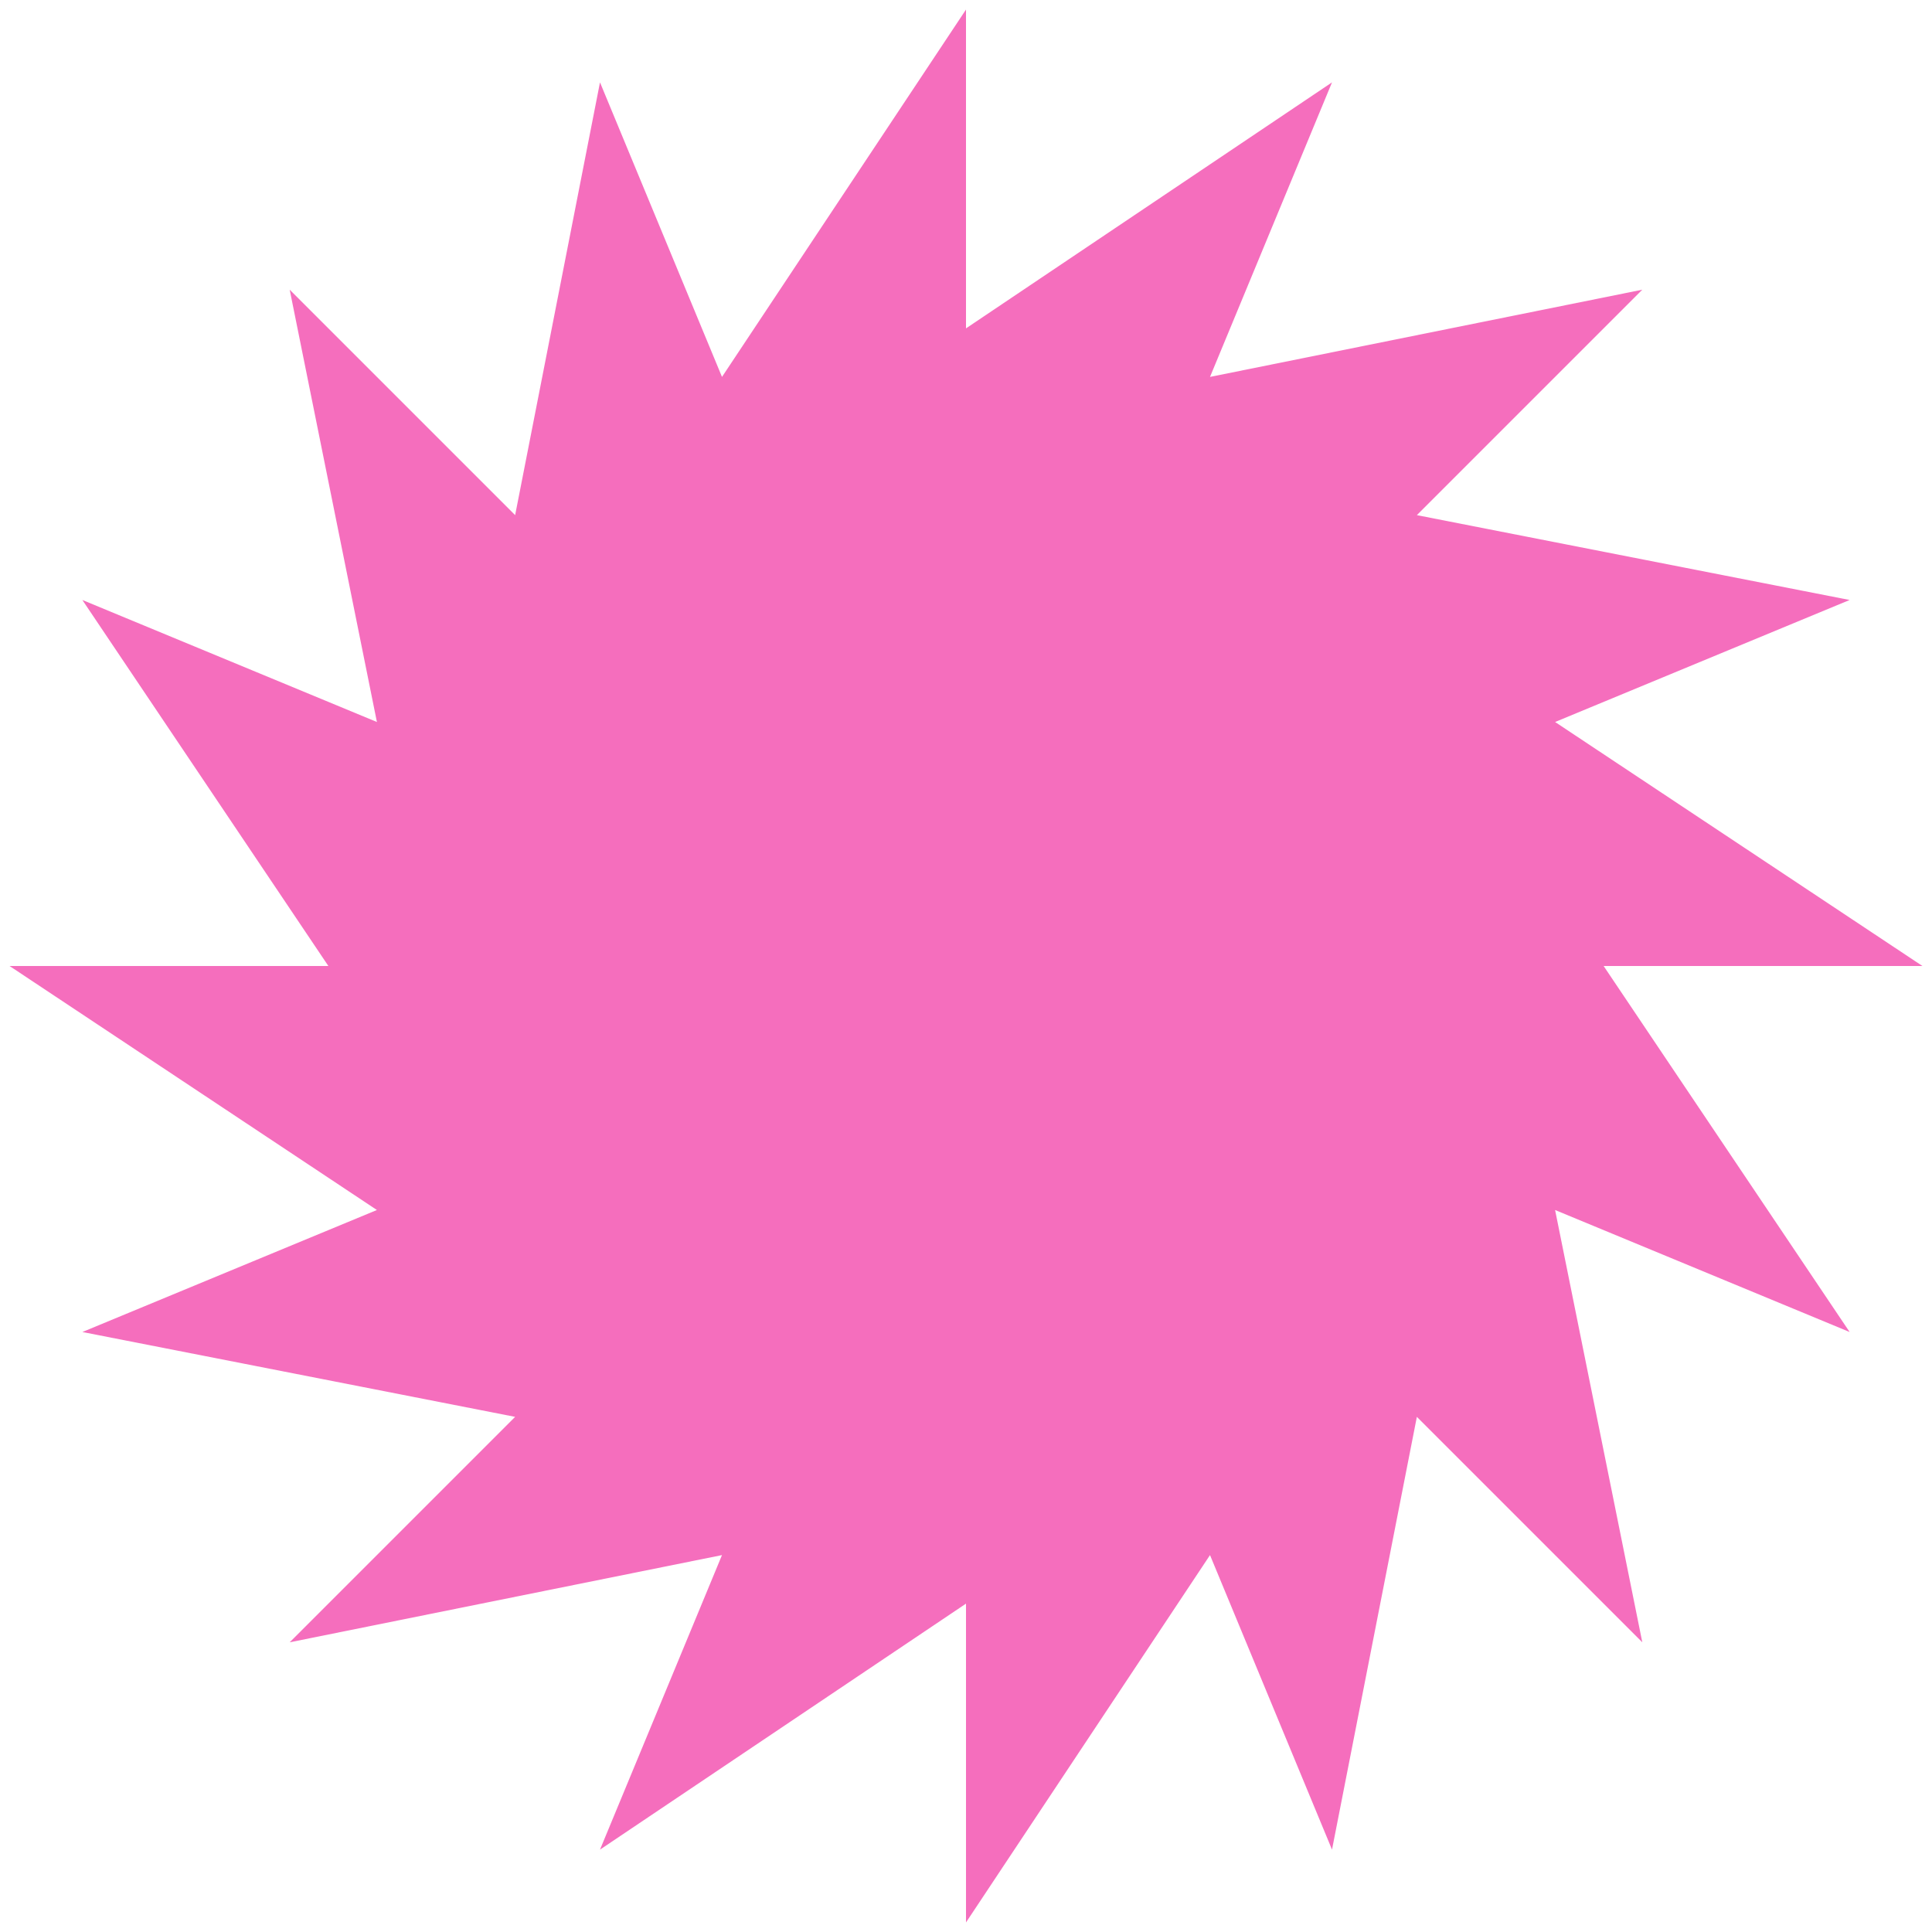 <svg version="1.1" xmlns="http://www.w3.org/2000/svg" viewBox="-101 -101 202 202">
  <path fill="#F56EBD" d="M 4.0821559971578446e-15,-66.667 38.268,-92.388 25.512,-61.592 70.711,-70.711 47.14,-47.14 92.388,-38.268 61.592,-25.512 100,0 66.667,0 92.388,38.268 61.592,25.512 70.711,70.711 47.14,47.14 38.268,92.388 25.512,61.592 6.123233995736766e-15,100 4.0821559971578446e-15,66.667 -38.268,92.388 -25.512,61.592 -70.711,70.711 -47.14,47.14 -92.388,38.268 -61.592,25.512 -100,1.2246467991473532e-14 -66.667,8.164311994315689e-15 -92.388,-38.268 -61.592,-25.512 -70.711,-70.711 -47.14,-47.14 -38.268,-92.388 -25.512,-61.592 -1.8369701987210297e-14,-100 z"/>
</svg>
